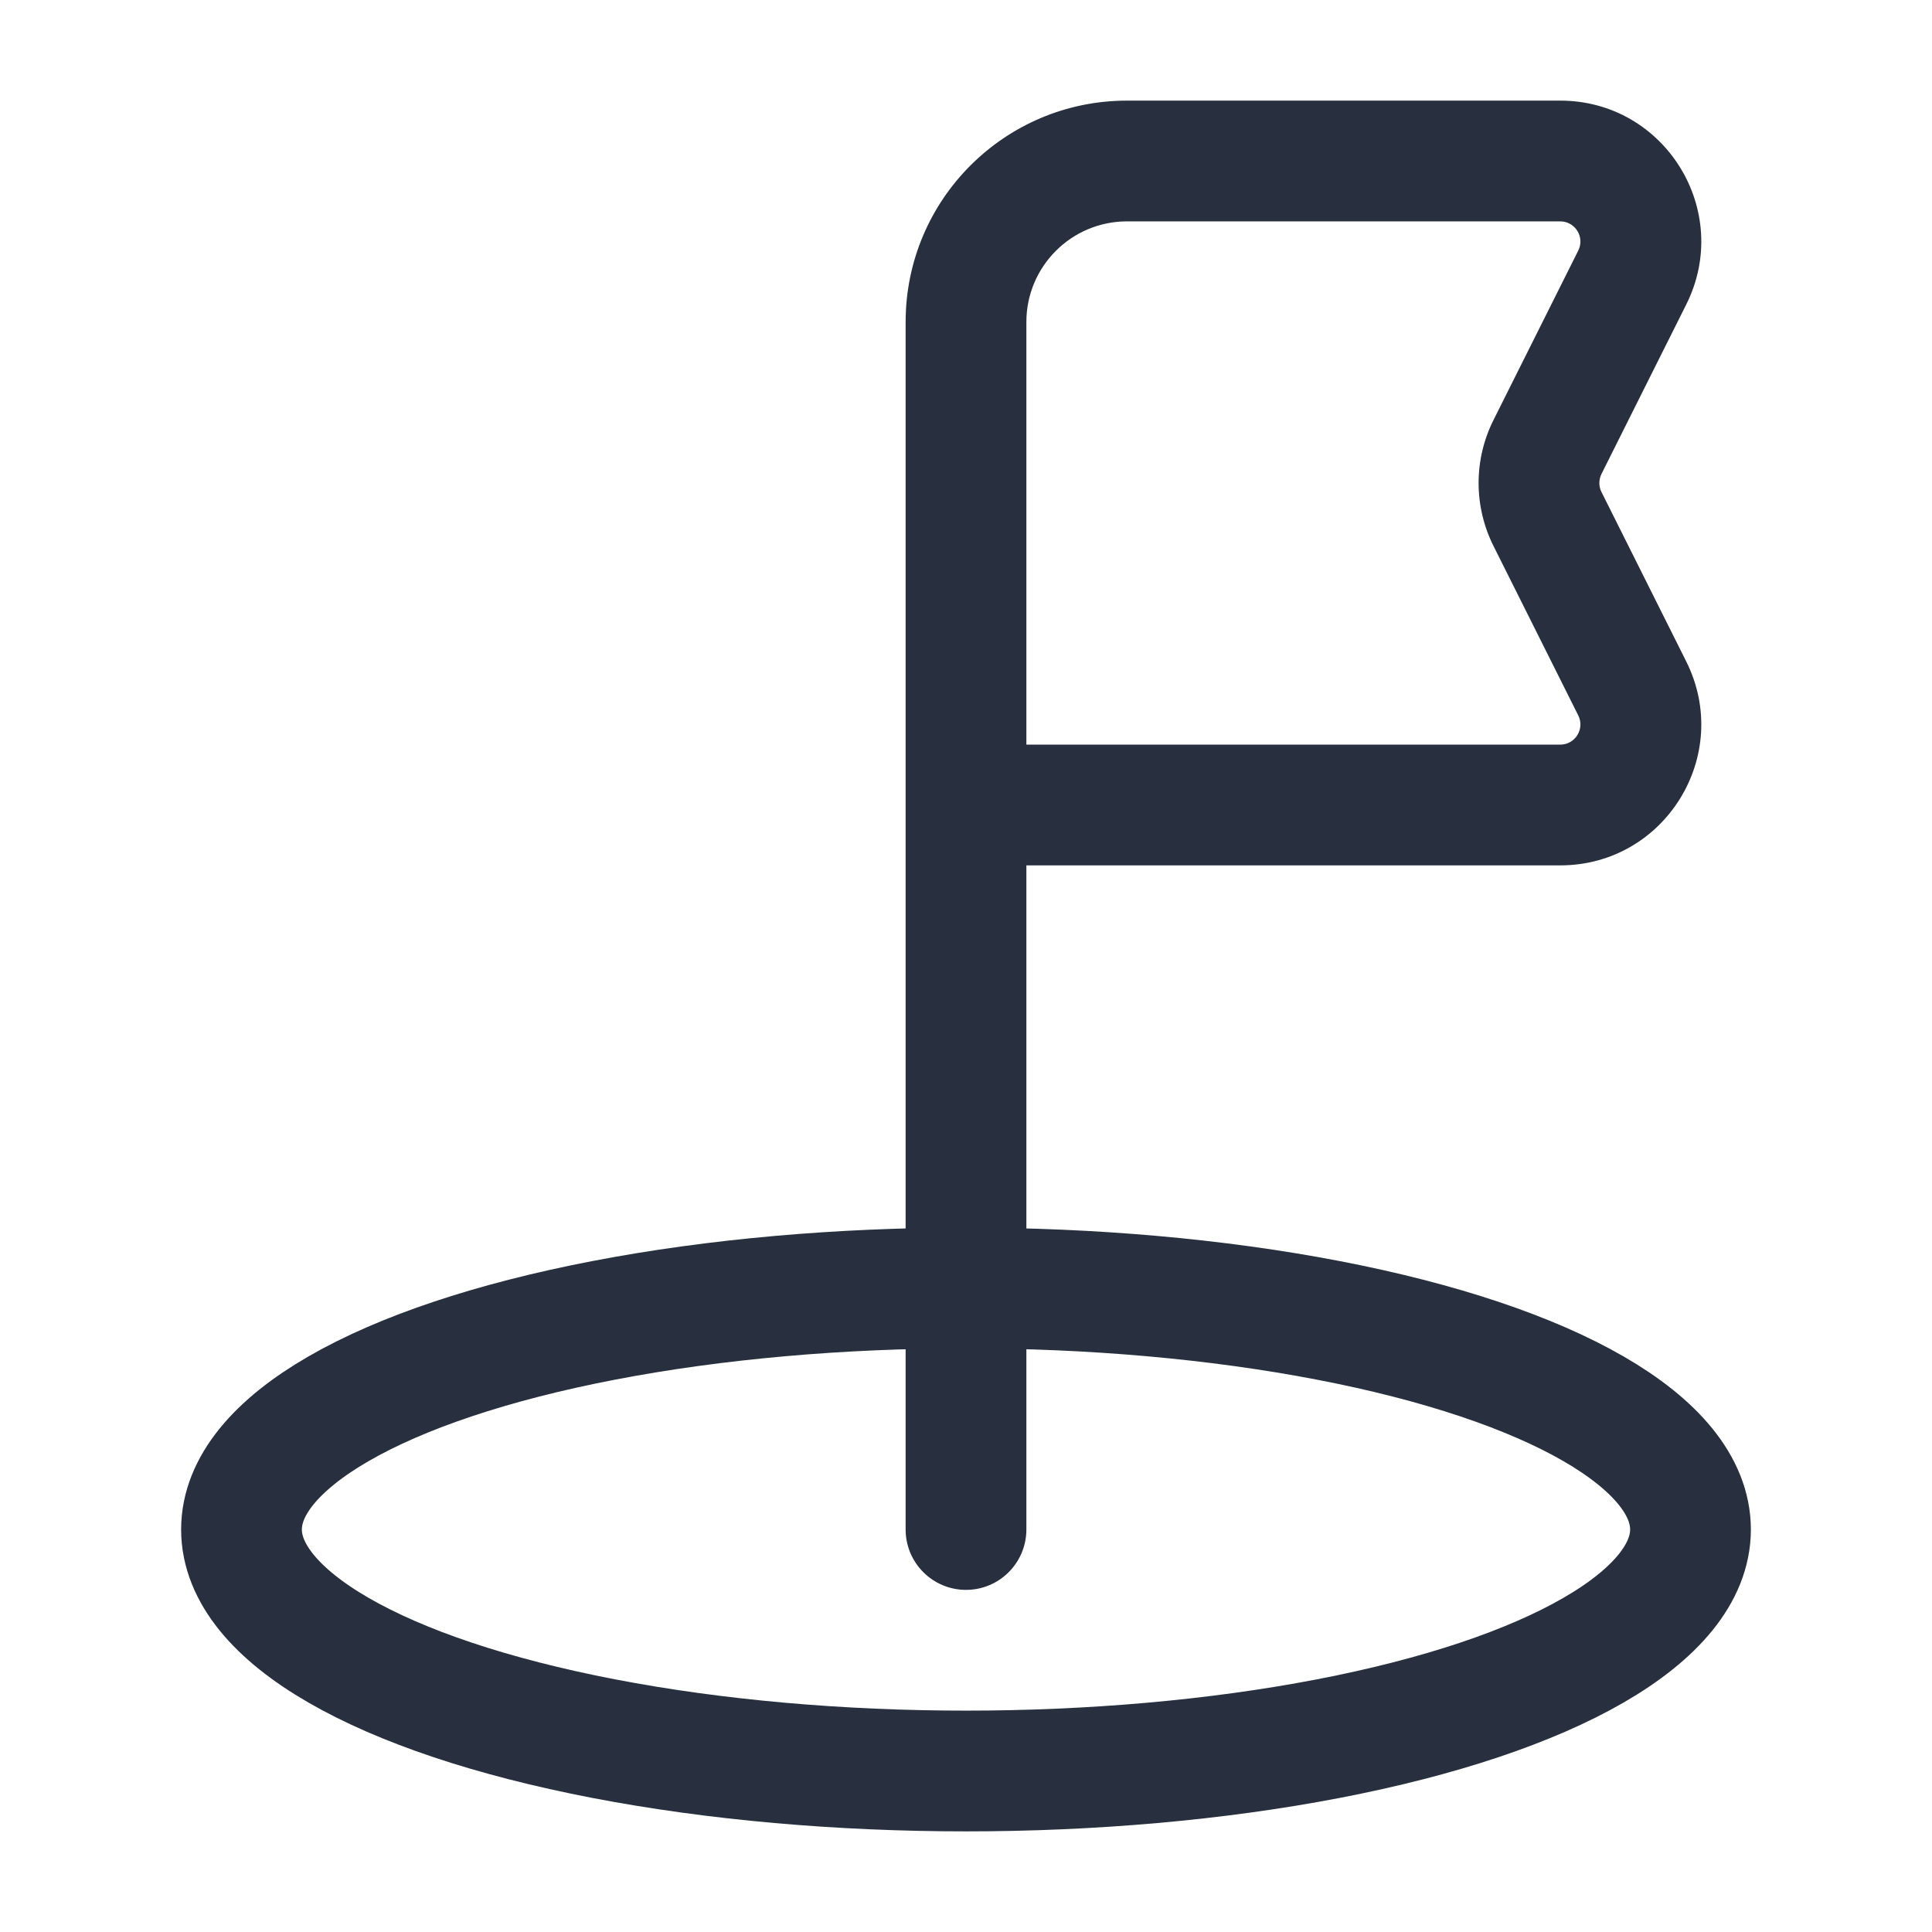 <svg width="24" height="24" viewBox="0 0 24 24" fill="none" xmlns="http://www.w3.org/2000/svg">
<ellipse cx="12" cy="19" rx="9" ry="3" stroke="#28303F" stroke-width="1.5"/>
<path d="M20.276 3.447L19.606 3.112V3.112L20.276 3.447ZM19.224 5.553L19.894 5.888L19.224 5.553ZM19.224 6.447L18.553 6.783V6.783L19.224 6.447ZM20.276 8.553L20.947 8.217V8.217L20.276 8.553ZM11.25 19C11.25 19.414 11.586 19.75 12 19.75C12.414 19.75 12.75 19.414 12.75 19H11.25ZM14 2.75H19.382V1.25H14V2.75ZM19.606 3.112L18.553 5.217L19.894 5.888L20.947 3.783L19.606 3.112ZM18.553 6.783L19.606 8.888L20.947 8.217L19.894 6.112L18.553 6.783ZM12.75 19V10H11.25V19H12.75ZM12.75 10V4H11.25V10H12.75ZM19.382 9.25H12V10.75H19.382V9.25ZM19.606 8.888C19.689 9.054 19.568 9.25 19.382 9.25V10.75C20.683 10.75 21.529 9.381 20.947 8.217L19.606 8.888ZM18.553 5.217C18.306 5.71 18.306 6.29 18.553 6.783L19.894 6.112C19.859 6.041 19.859 5.959 19.894 5.888L18.553 5.217ZM19.382 2.75C19.568 2.75 19.689 2.946 19.606 3.112L20.947 3.783C21.529 2.619 20.683 1.25 19.382 1.25V2.75ZM14 1.25C12.481 1.25 11.25 2.481 11.25 4H12.75C12.75 3.31 13.31 2.75 14 2.75V1.25Z" fill="#28303F"/>
</svg>
